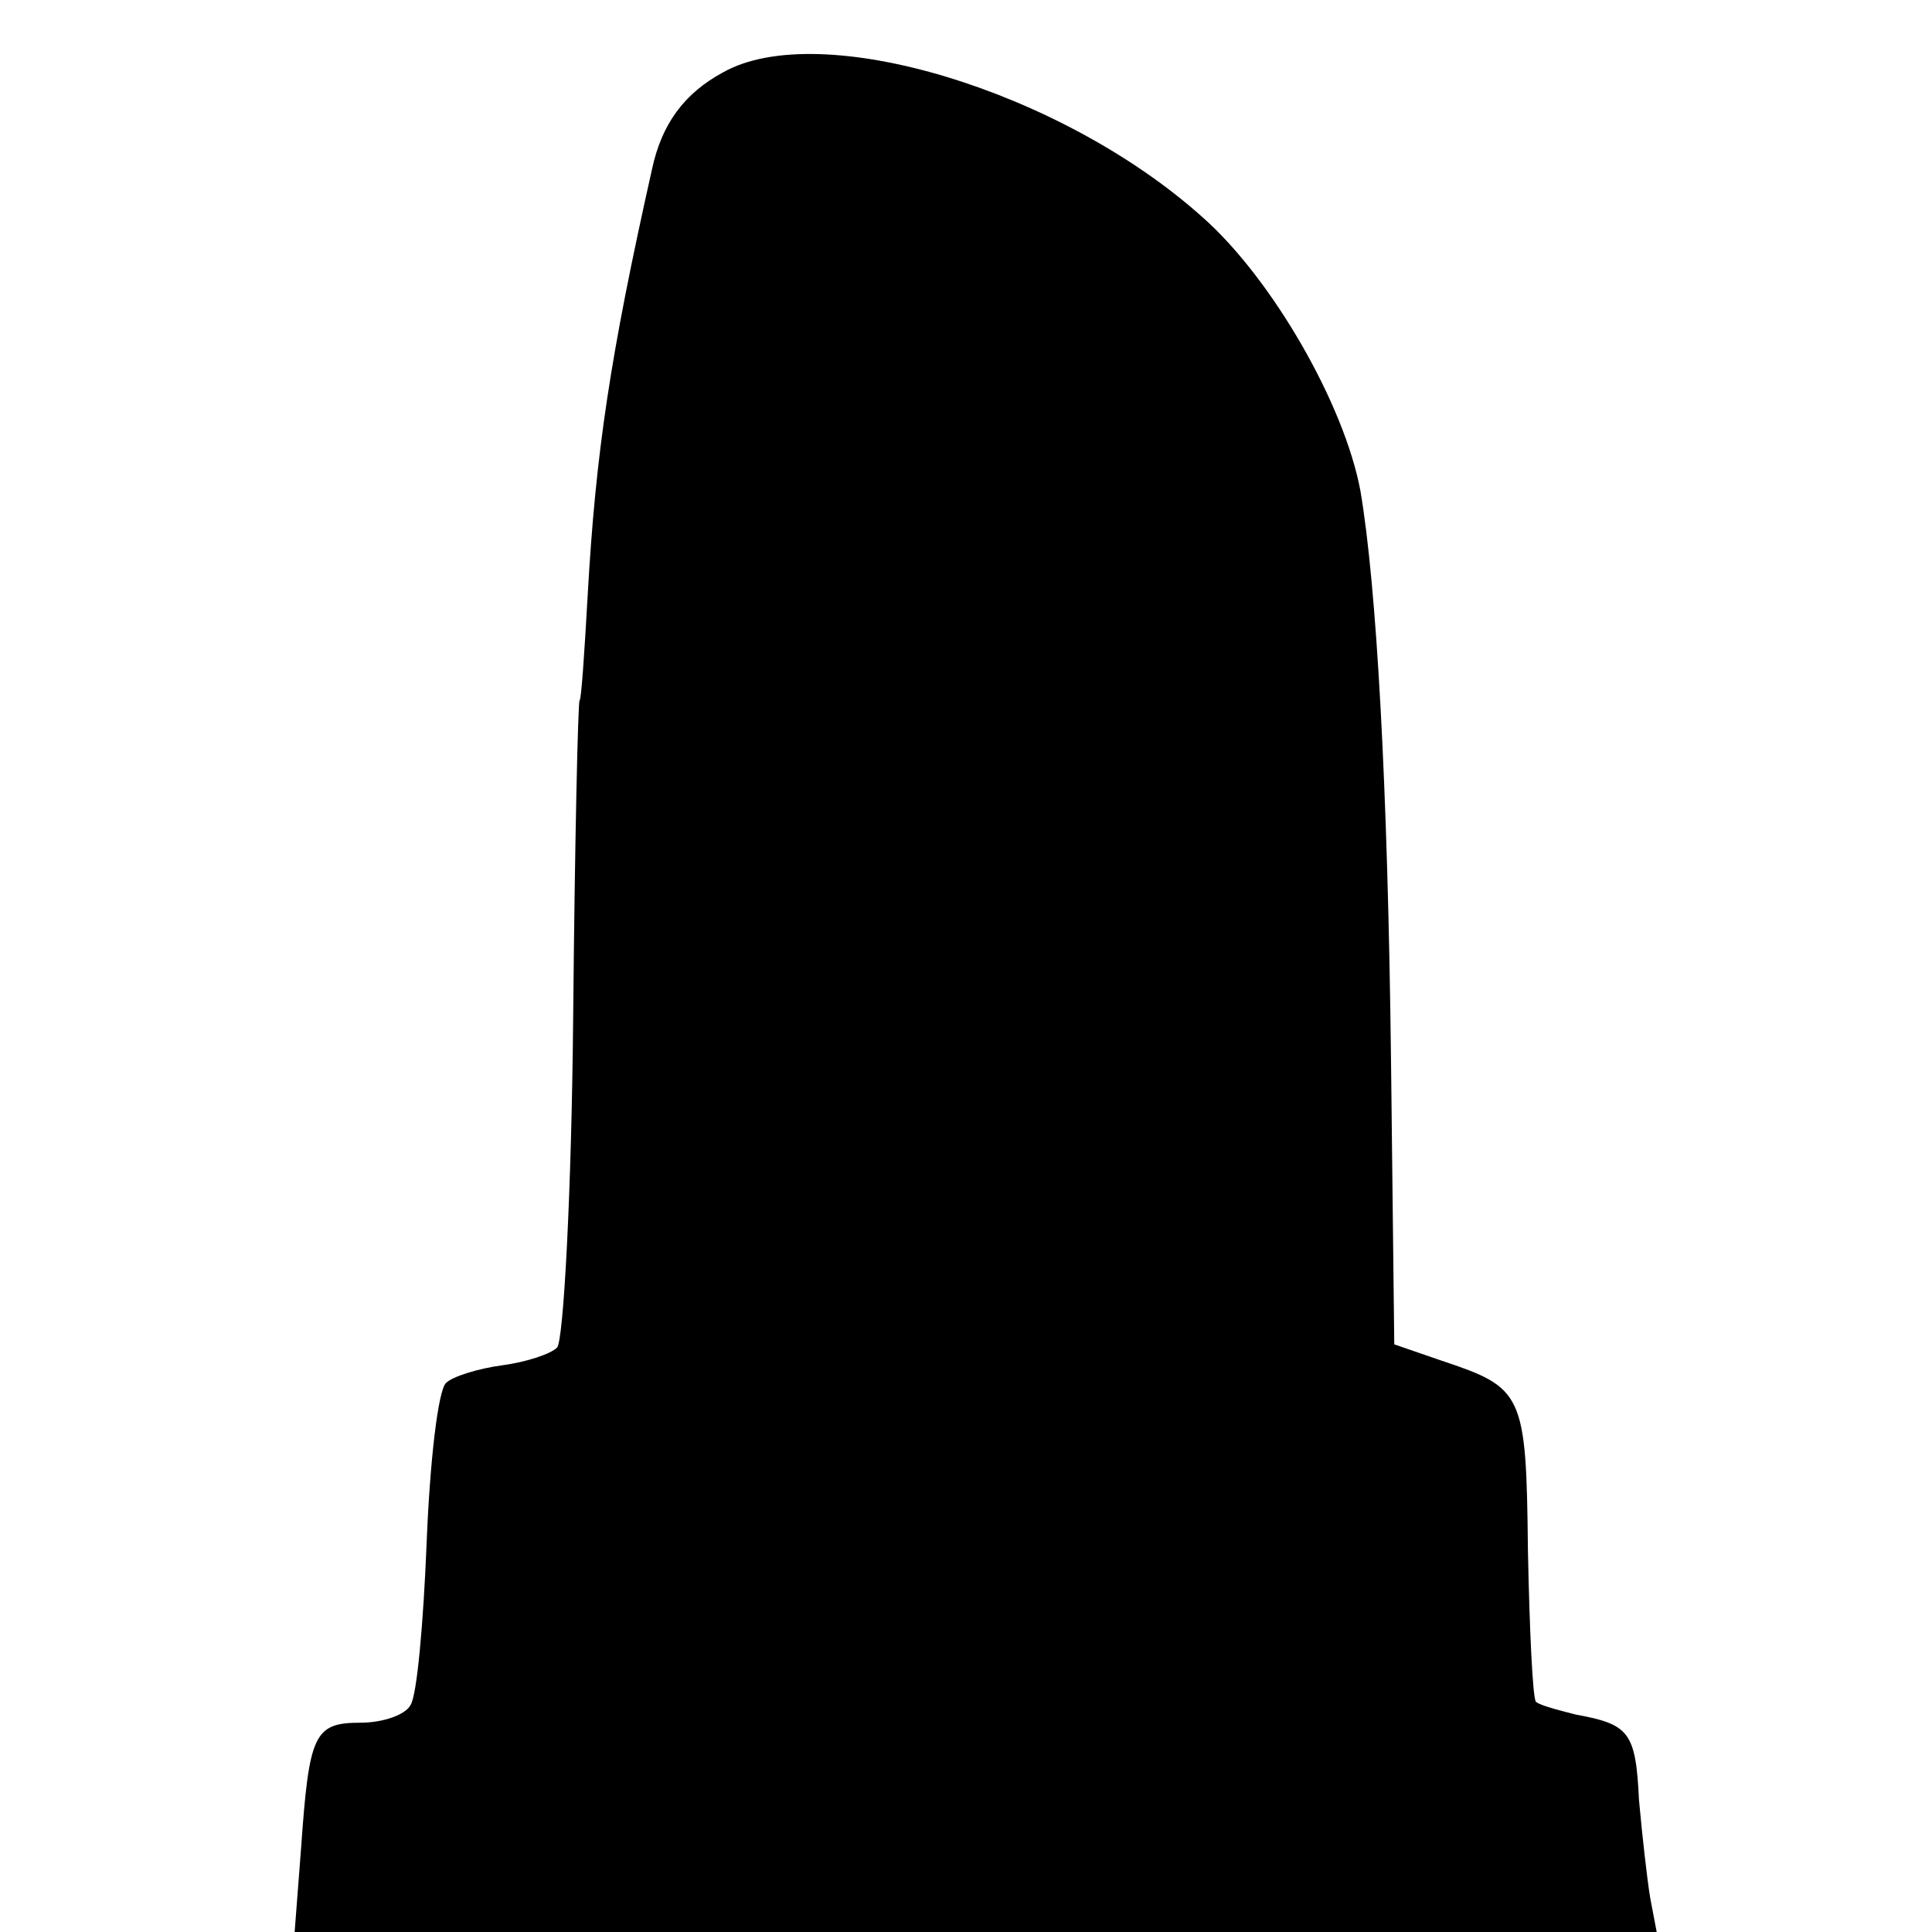 <?xml version="1.0" standalone="no"?>
<!DOCTYPE svg PUBLIC "-//W3C//DTD SVG 20010904//EN"
 "http://www.w3.org/TR/2001/REC-SVG-20010904/DTD/svg10.dtd">
<svg version="1.0" xmlns="http://www.w3.org/2000/svg"
 width="120pt" height="120pt" viewBox="0 0 120 120"
 preserveAspectRatio="xMidYMid meet">
<g transform="translate(0,120) scale(0.1,-0.1)"
fill="#000000" stroke="none">
<path d="M449 1155 c-24 -13 -38 -32 -44 -60 -26 -116 -35 -176 -40 -265 -2
-36 -4 -65 -5 -65 -1 0 -3 -89 -4 -197 -1 -109 -6 -201 -10 -205 -4 -4 -19 -9
-34 -11 -15 -2 -31 -7 -35 -11 -5 -5 -10 -49 -12 -99 -2 -50 -6 -95 -10 -101
-3 -6 -17 -11 -31 -11 -29 0 -32 -7 -37 -78 l-4 -52 423 0 423 0 -4 21 c-2 12
-5 39 -7 61 -2 42 -6 47 -39 53 -12 3 -23 6 -25 8 -2 2 -4 44 -5 95 -1 97 -3
100 -54 117 l-29 10 -2 175 c-2 173 -9 296 -19 355 -10 54 -55 132 -98 170
-88 79 -238 124 -298 90z"/>
</g>
</svg>
